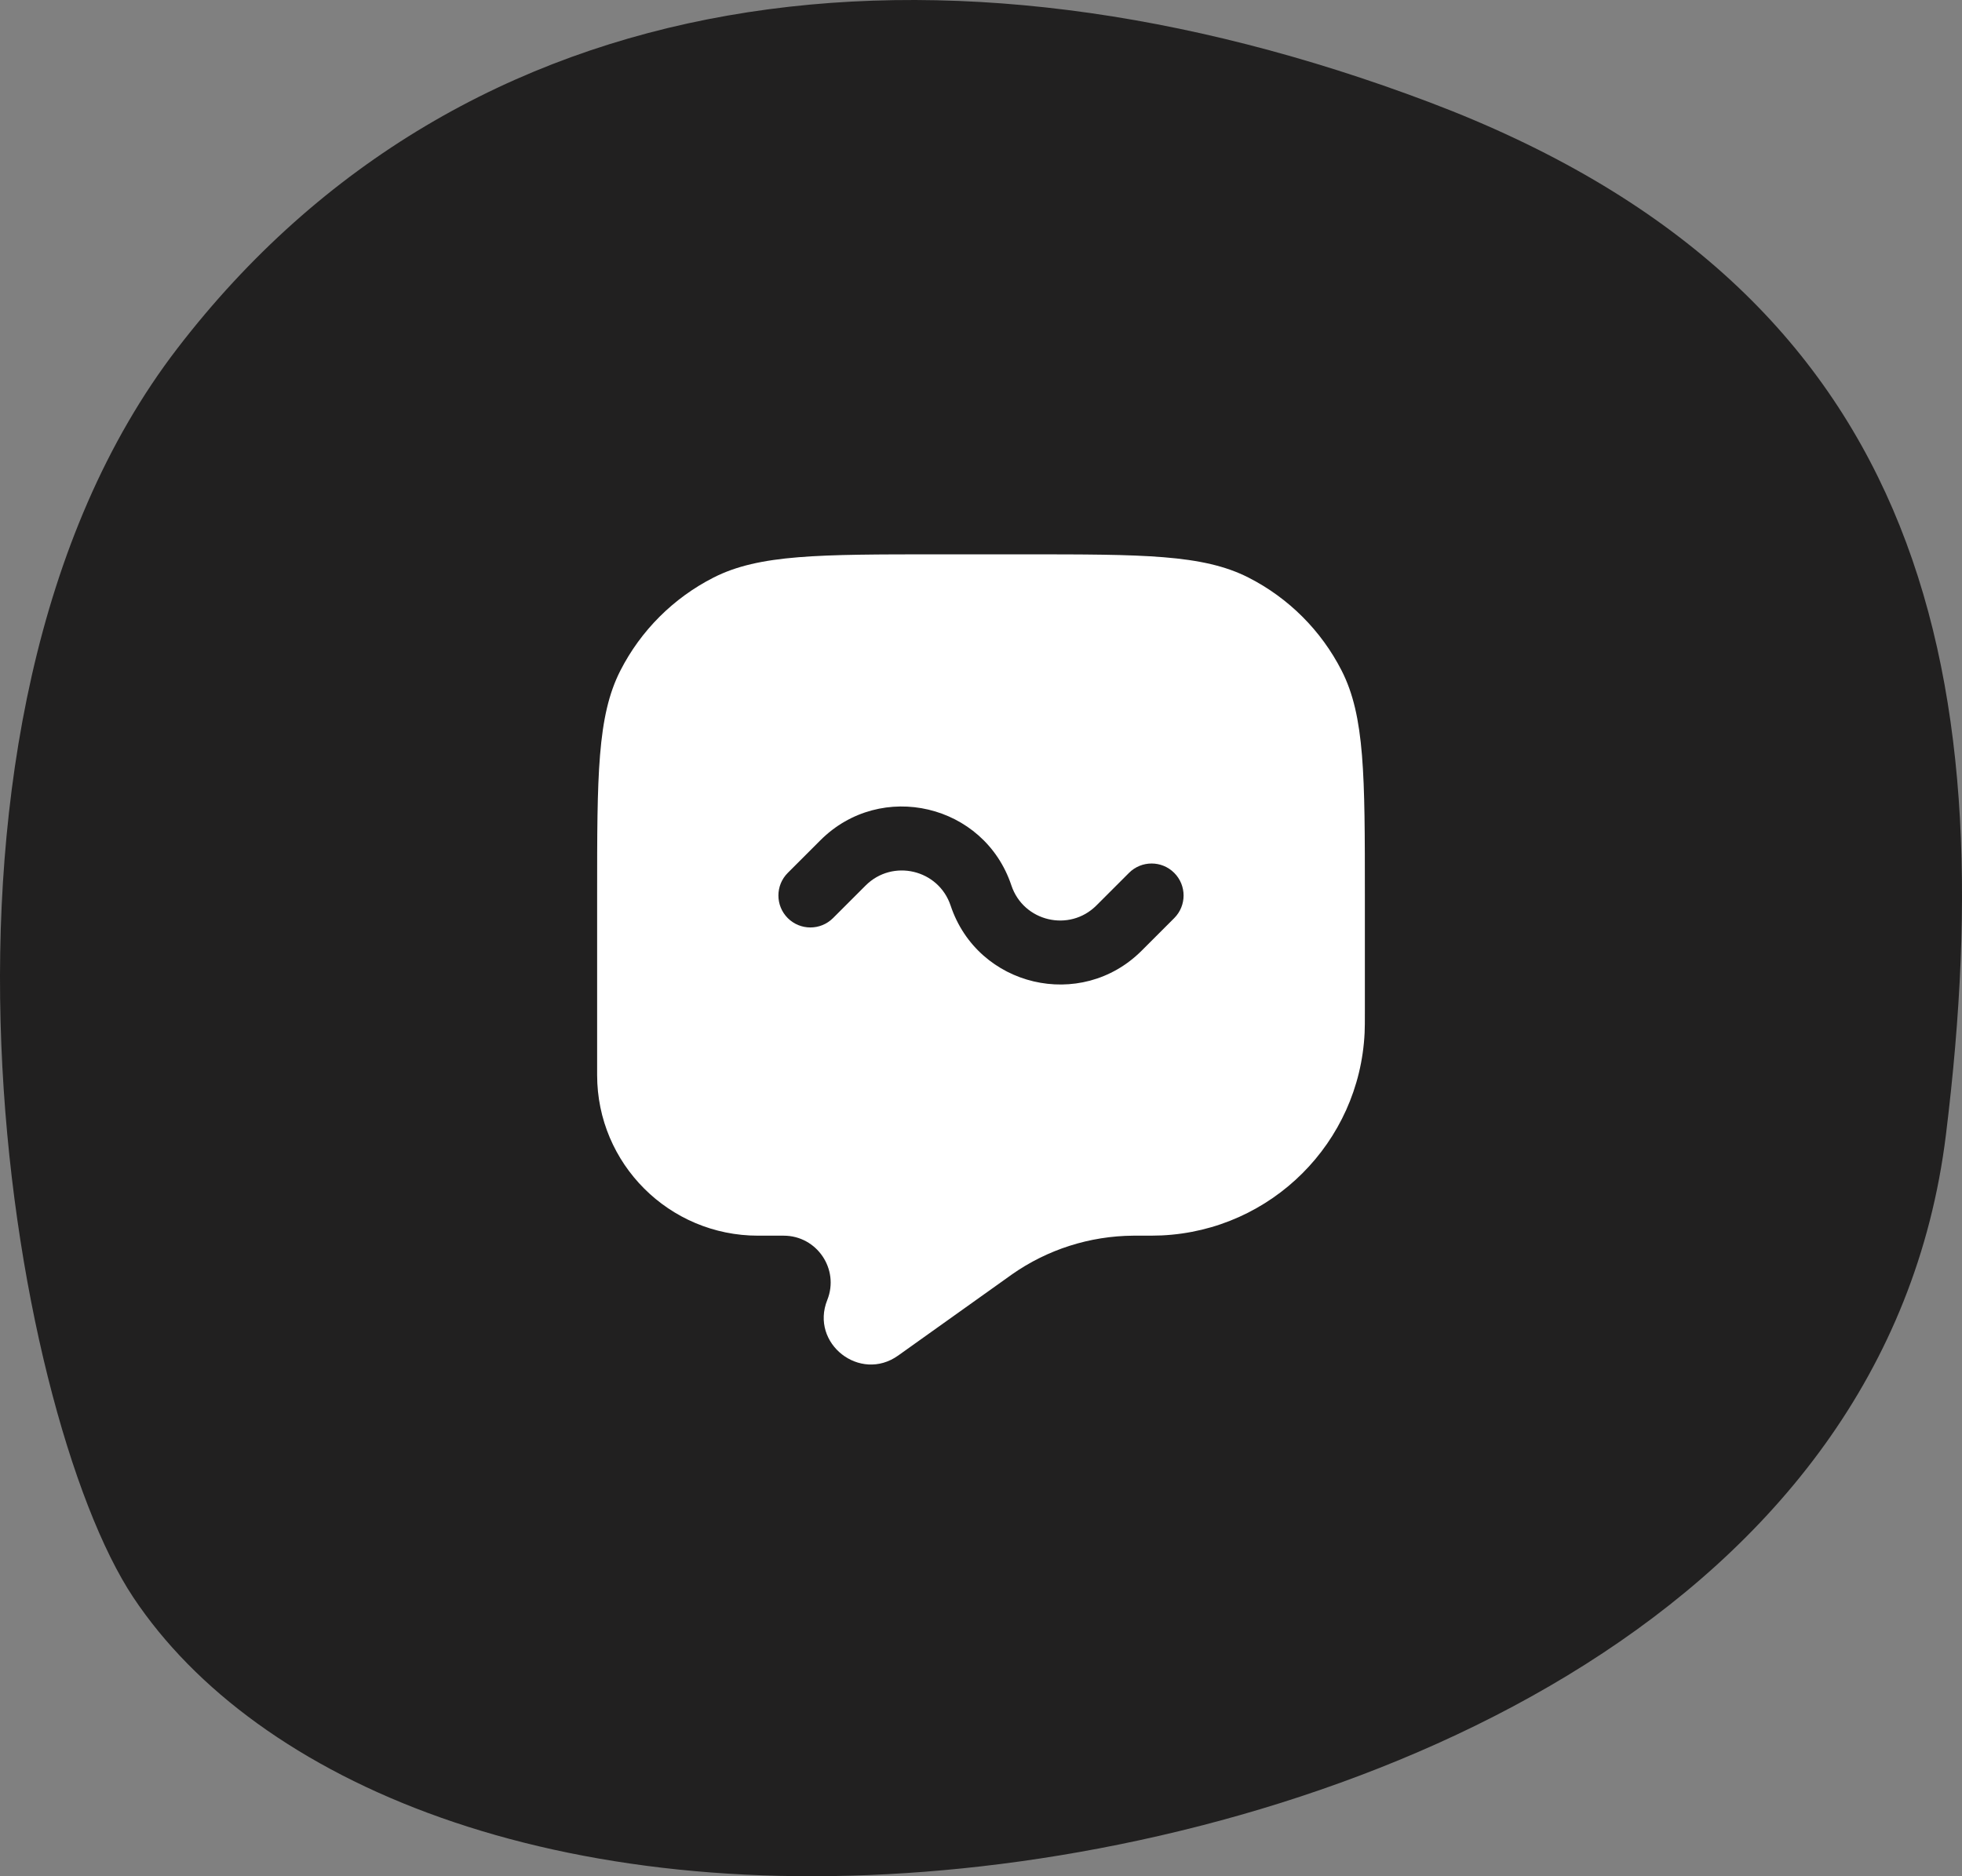 <svg width="46" height="44" viewBox="0 0 46 44" fill="none" xmlns="http://www.w3.org/2000/svg">
<rect x="0" y="0" width="46" height="44" fill="#808080" stroke="none"/>
<path d="M3.125 37.46C6.007 41.791 13.005 44.791 22.568 43.815C32.131 42.839 44.248 37.776 45.623 26.613C46.999 15.45 44.968 6.726 33.506 2.395C22.044 -1.936 10.904 -0.613 4.158 8.171C-2.589 16.955 0.243 33.129 3.125 37.46Z" fill="#212020"/>
<path d="M32 20.989C32 18.192 32 16.794 31.455 15.726C30.976 14.787 30.211 14.023 29.27 13.544C28.2 13 26.8 13 24 13H22C19.2 13 17.8 13 16.73 13.544C15.789 14.023 15.024 14.787 14.545 15.726C14 16.794 14 18.192 14 20.989V25.211C14 27.292 15.689 28.978 17.772 28.978H18.373C19.152 28.978 19.685 29.764 19.396 30.486C18.987 31.506 20.163 32.428 21.058 31.789L23.669 29.927C23.696 29.908 23.709 29.899 23.722 29.889C24.556 29.302 25.55 28.985 26.57 28.978C26.586 28.978 26.608 28.978 26.65 28.978C26.962 28.978 27.118 28.978 27.236 28.972C29.812 28.851 31.872 26.793 31.994 24.221C32 24.103 32 23.963 32 23.684V20.989Z" fill="white"/>
<path d="M18.47 20.47C18.177 20.763 18.177 21.238 18.47 21.531C18.763 21.823 19.237 21.823 19.53 21.531L18.47 20.47ZM27.53 21.531C27.823 21.238 27.823 20.763 27.53 20.47C27.237 20.177 26.763 20.177 26.47 20.47L27.53 21.531ZM23 21L22.288 21.238V21.238L23 21ZM19.53 21.531L20.294 20.767L19.234 19.706L18.47 20.47L19.53 21.531ZM26.766 22.295L27.53 21.531L26.47 20.47L25.706 21.234L26.766 22.295ZM22.288 21.238C22.924 23.145 25.345 23.716 26.766 22.295L25.706 21.234C25.073 21.867 23.995 21.613 23.712 20.763L22.288 21.238ZM20.294 20.767C20.927 20.134 22.005 20.388 22.288 21.238L23.712 20.763C23.076 18.856 20.655 18.285 19.234 19.706L20.294 20.767Z" fill="#212020"/>
</svg>
